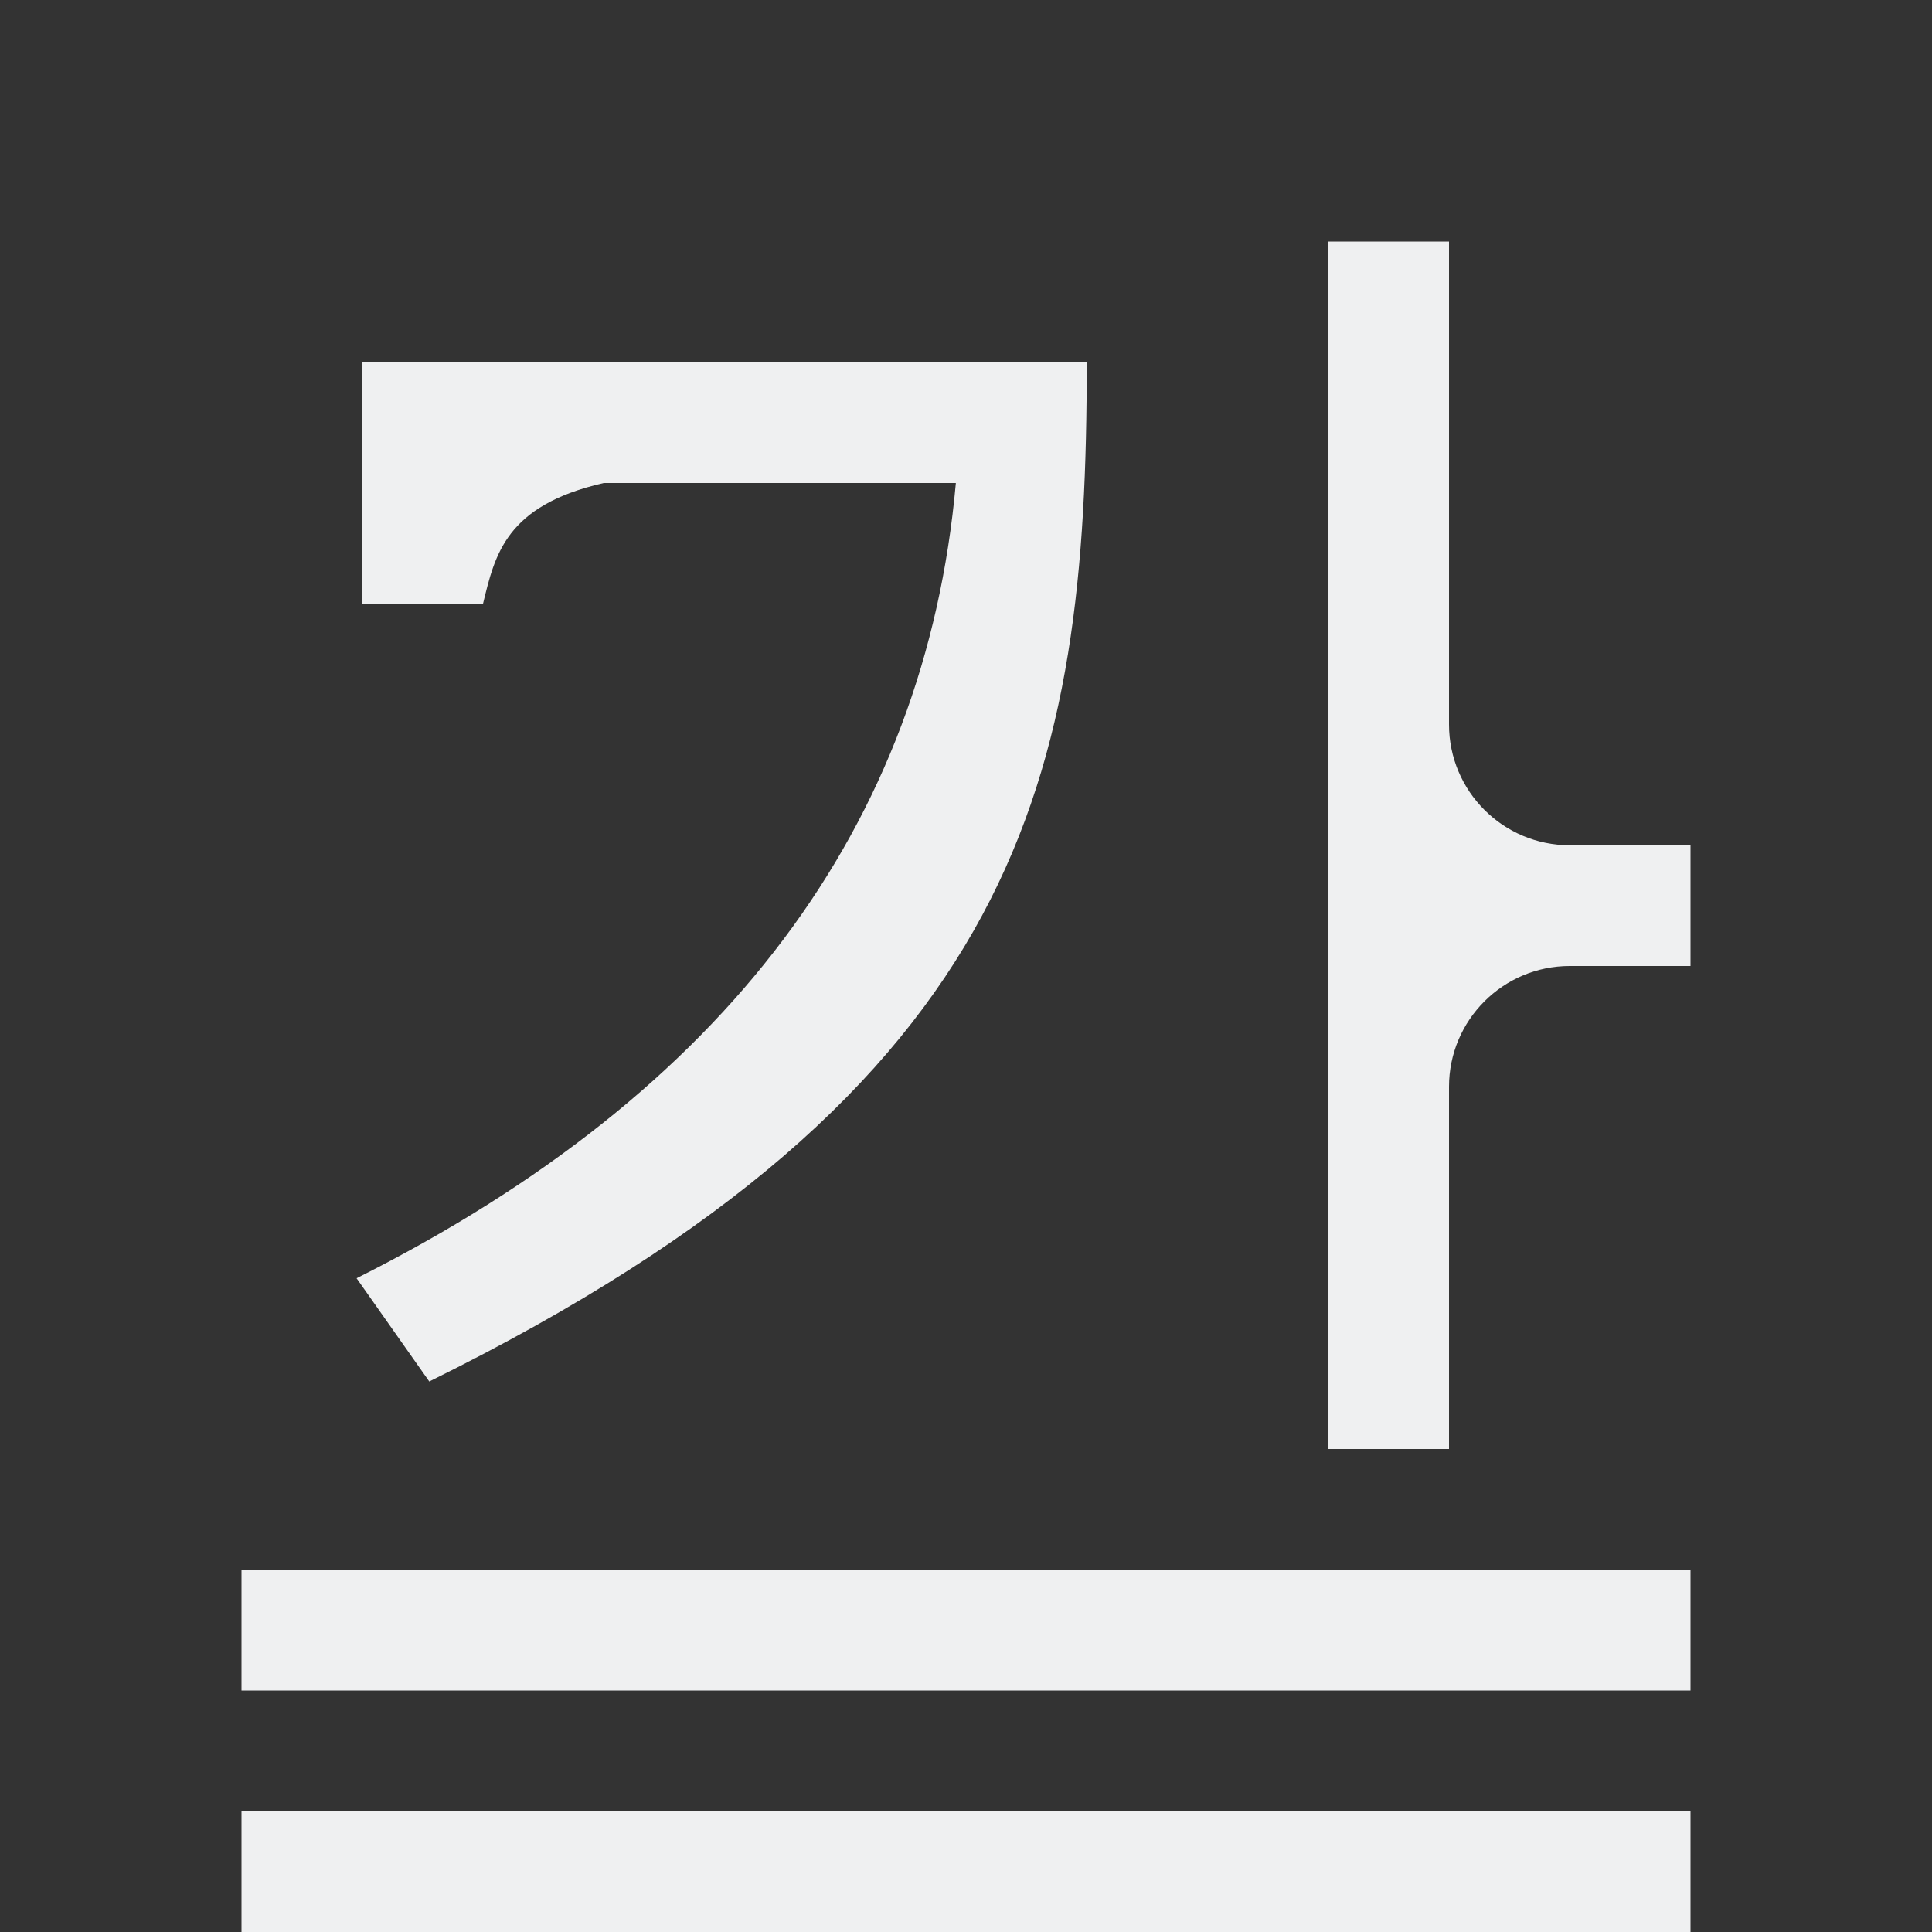 <svg viewBox="0 0 16 16" xmlns="http://www.w3.org/2000/svg">
<rect x="0" y="0" width="16" height="16" fill="#333333" stroke="none"/>
/&amp;gt;<path d="m11 2v10h1v-3c0-.552.448-1 1-1h1v-1h-1c-.552 0-1-.448-1-1v-4zm-8 1v1 1h1c.099-.405.185-.813 1-1h2.916c-.254 2.836-1.899 5.047-4.963 6.586l.602.855c4.945-2.441 5.445-5.03 5.445-8.441zm-1 10v1h12v-1zm0 2v1h12v-1z" fill="#eff0f1"/></svg>